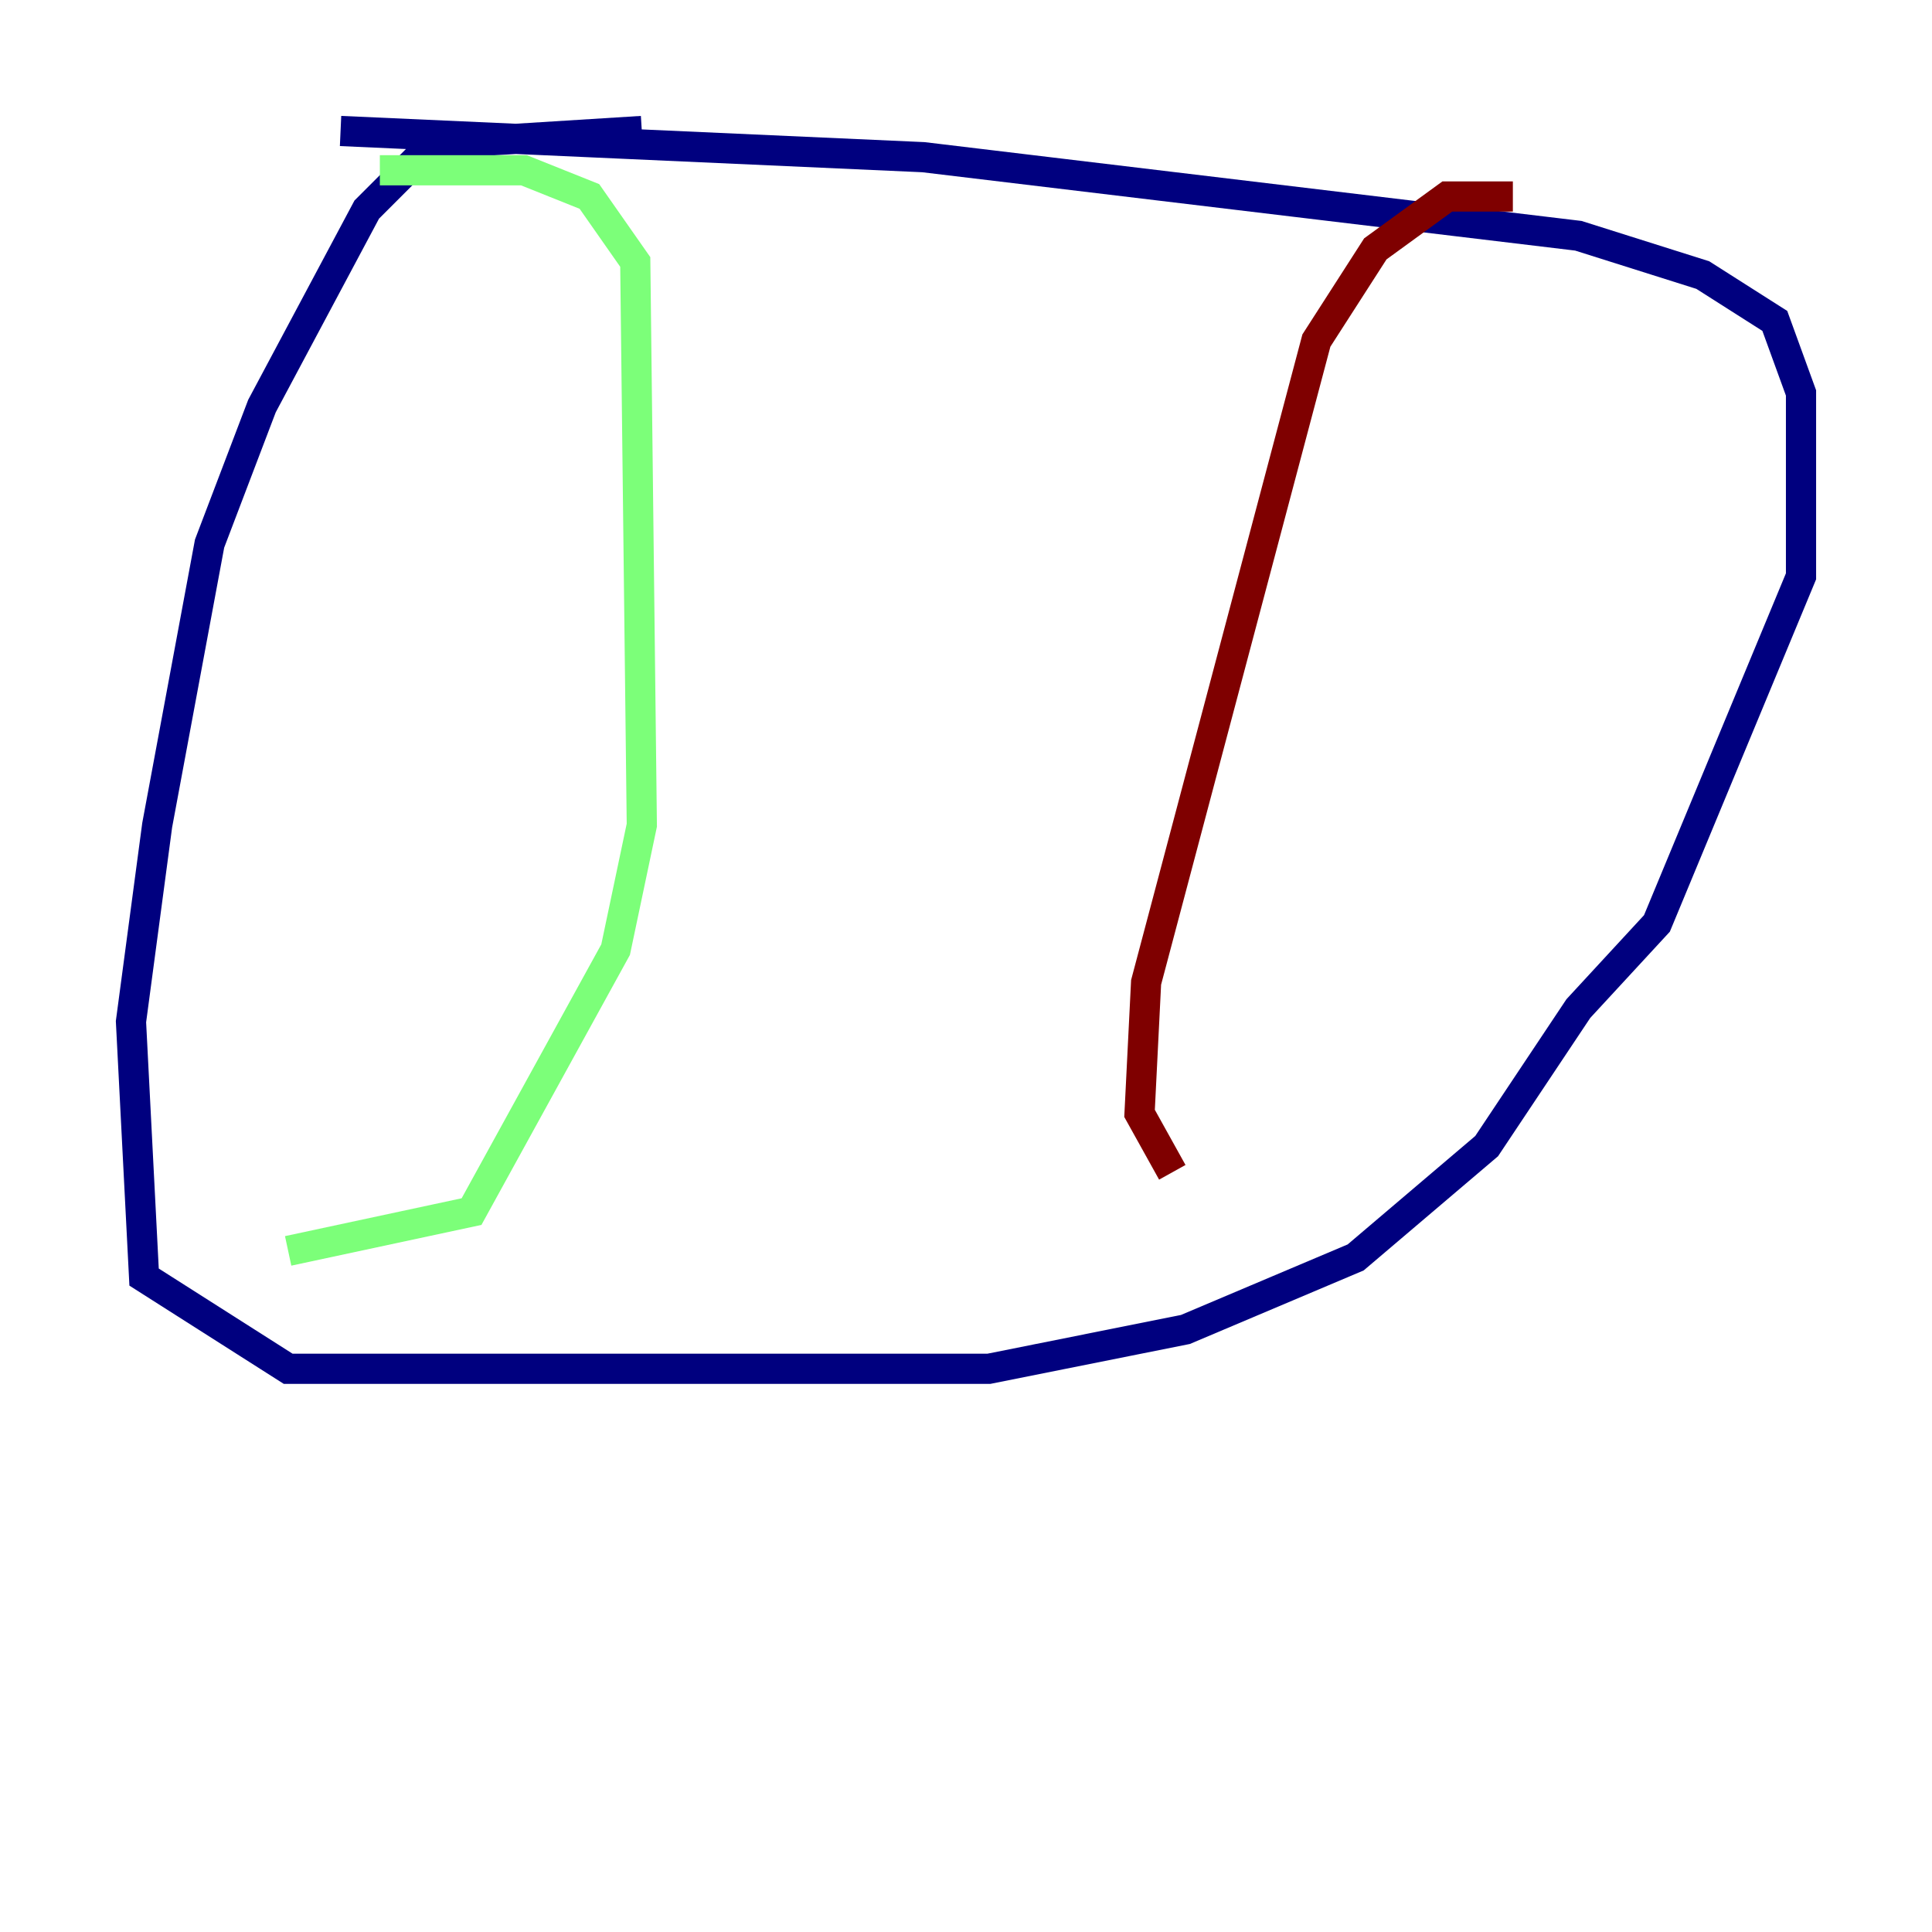 <?xml version="1.0" encoding="utf-8" ?>
<svg baseProfile="tiny" height="128" version="1.2" viewBox="0,0,128,128" width="128" xmlns="http://www.w3.org/2000/svg" xmlns:ev="http://www.w3.org/2001/xml-events" xmlns:xlink="http://www.w3.org/1999/xlink"><defs /><polyline fill="none" points="42.522,8.678 28.637,9.546 24.298,13.885 17.356,26.902 13.885,36.014 10.414,54.671 8.678,67.688 9.546,84.61 19.091,90.685 65.519,90.685 78.536,88.081 89.817,83.308 98.495,75.932 104.57,66.82 109.776,61.18 119.322,38.183 119.322,26.034 117.586,21.261 112.814,18.224 104.57,15.62 61.18,10.414 22.563,8.678" stroke="#00007f" stroke-width="2" /><polyline fill="none" points="25.166,11.281 34.712,11.281 39.051,13.017 42.088,17.356 42.522,54.671 40.786,62.915 31.241,80.271 19.091,82.875" stroke="#7cff79" stroke-width="2" /><polyline fill="none" points="100.231,13.017 95.891,13.017 91.119,16.488 87.214,22.563 75.932,65.085 75.498,73.763 77.668,77.668" stroke="#7f0000" stroke-width="2" /></svg>